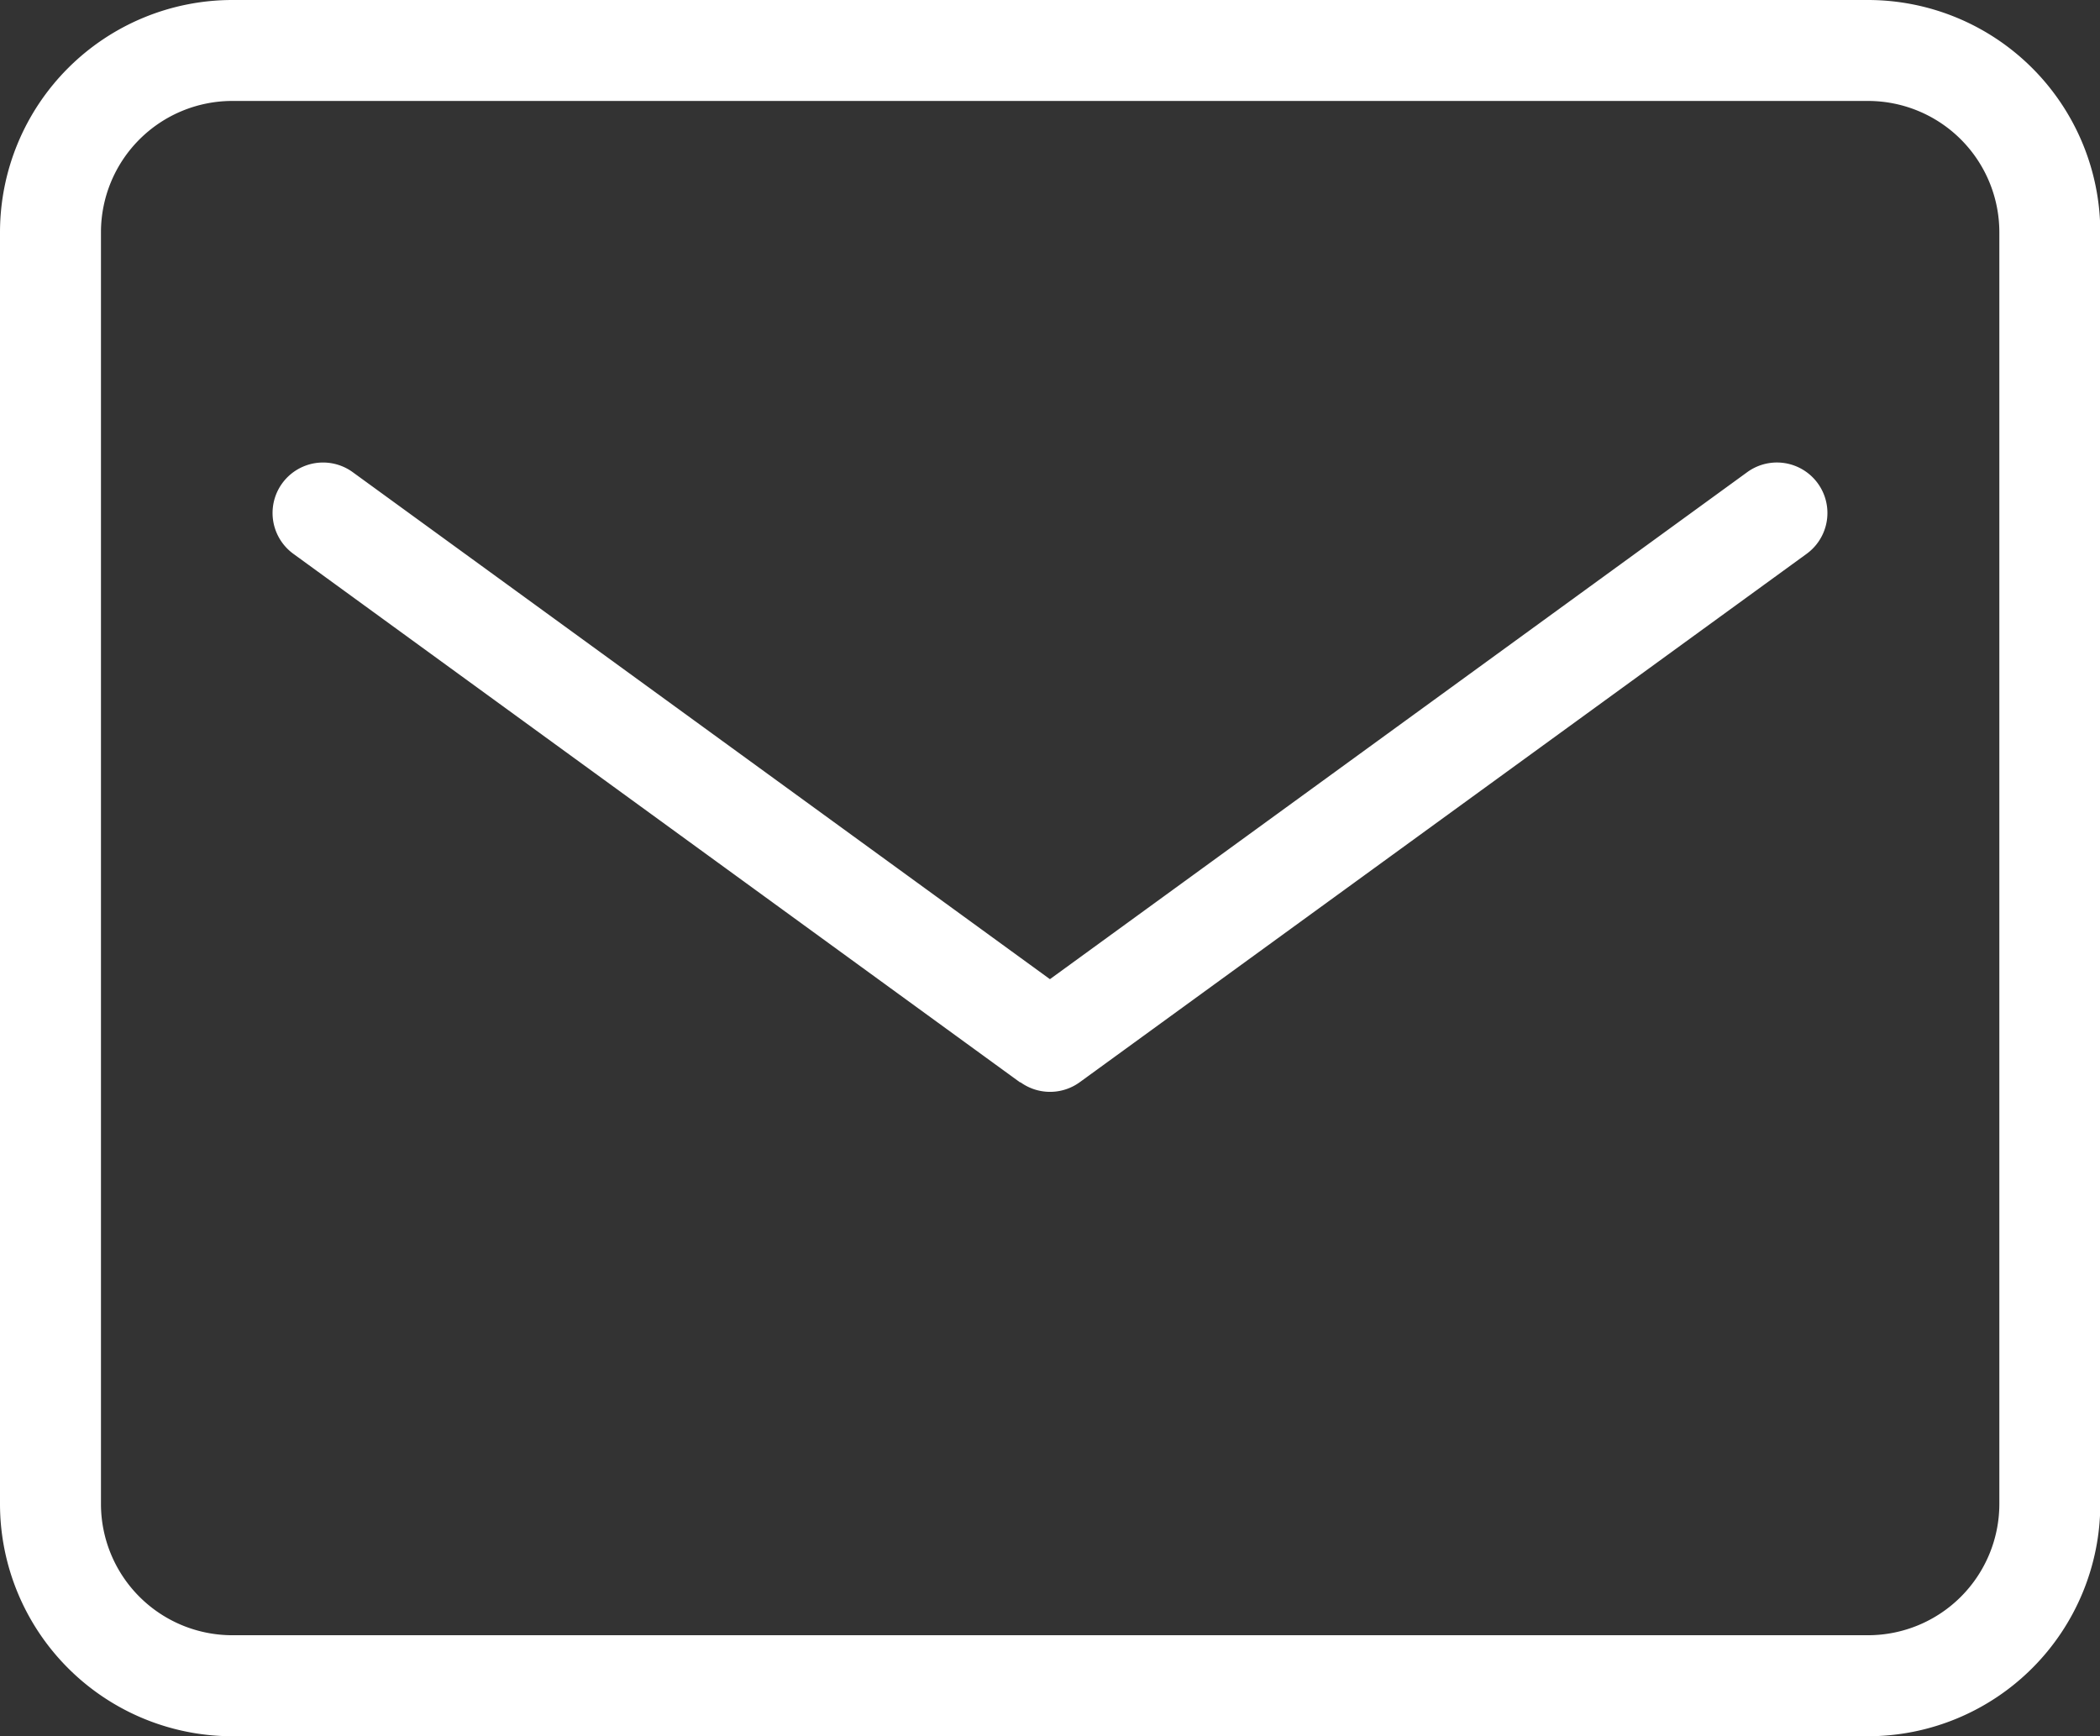 <svg xmlns="http://www.w3.org/2000/svg" width="34.174" height="28.259" viewBox="0 0 34.174 28.259">
  <rect x="0" y="0" width="34.174" height="28.259" fill="#333333" stroke="none"/>
  <path id="Union_2" data-name="Union 2" d="M3.779,28.259A3.783,3.783,0,0,1,0,24.48V3.779A3.783,3.783,0,0,1,3.779,0H30.4a3.783,3.783,0,0,1,3.779,3.779v20.7A3.783,3.783,0,0,1,30.4,28.259ZM1.643,3.779v20.7a2.138,2.138,0,0,0,2.136,2.136H30.4a2.138,2.138,0,0,0,2.136-2.136V3.779A2.138,2.138,0,0,0,30.4,1.643H3.779A2.138,2.138,0,0,0,1.643,3.779ZM16.6,17.617,4.774,9.014a.821.821,0,0,1,.966-1.329l11.346,8.252L28.433,7.685A.821.821,0,1,1,29.4,9.014l-11.829,8.6a.822.822,0,0,1-.966,0Z" fill="#fff"/>
</svg>

